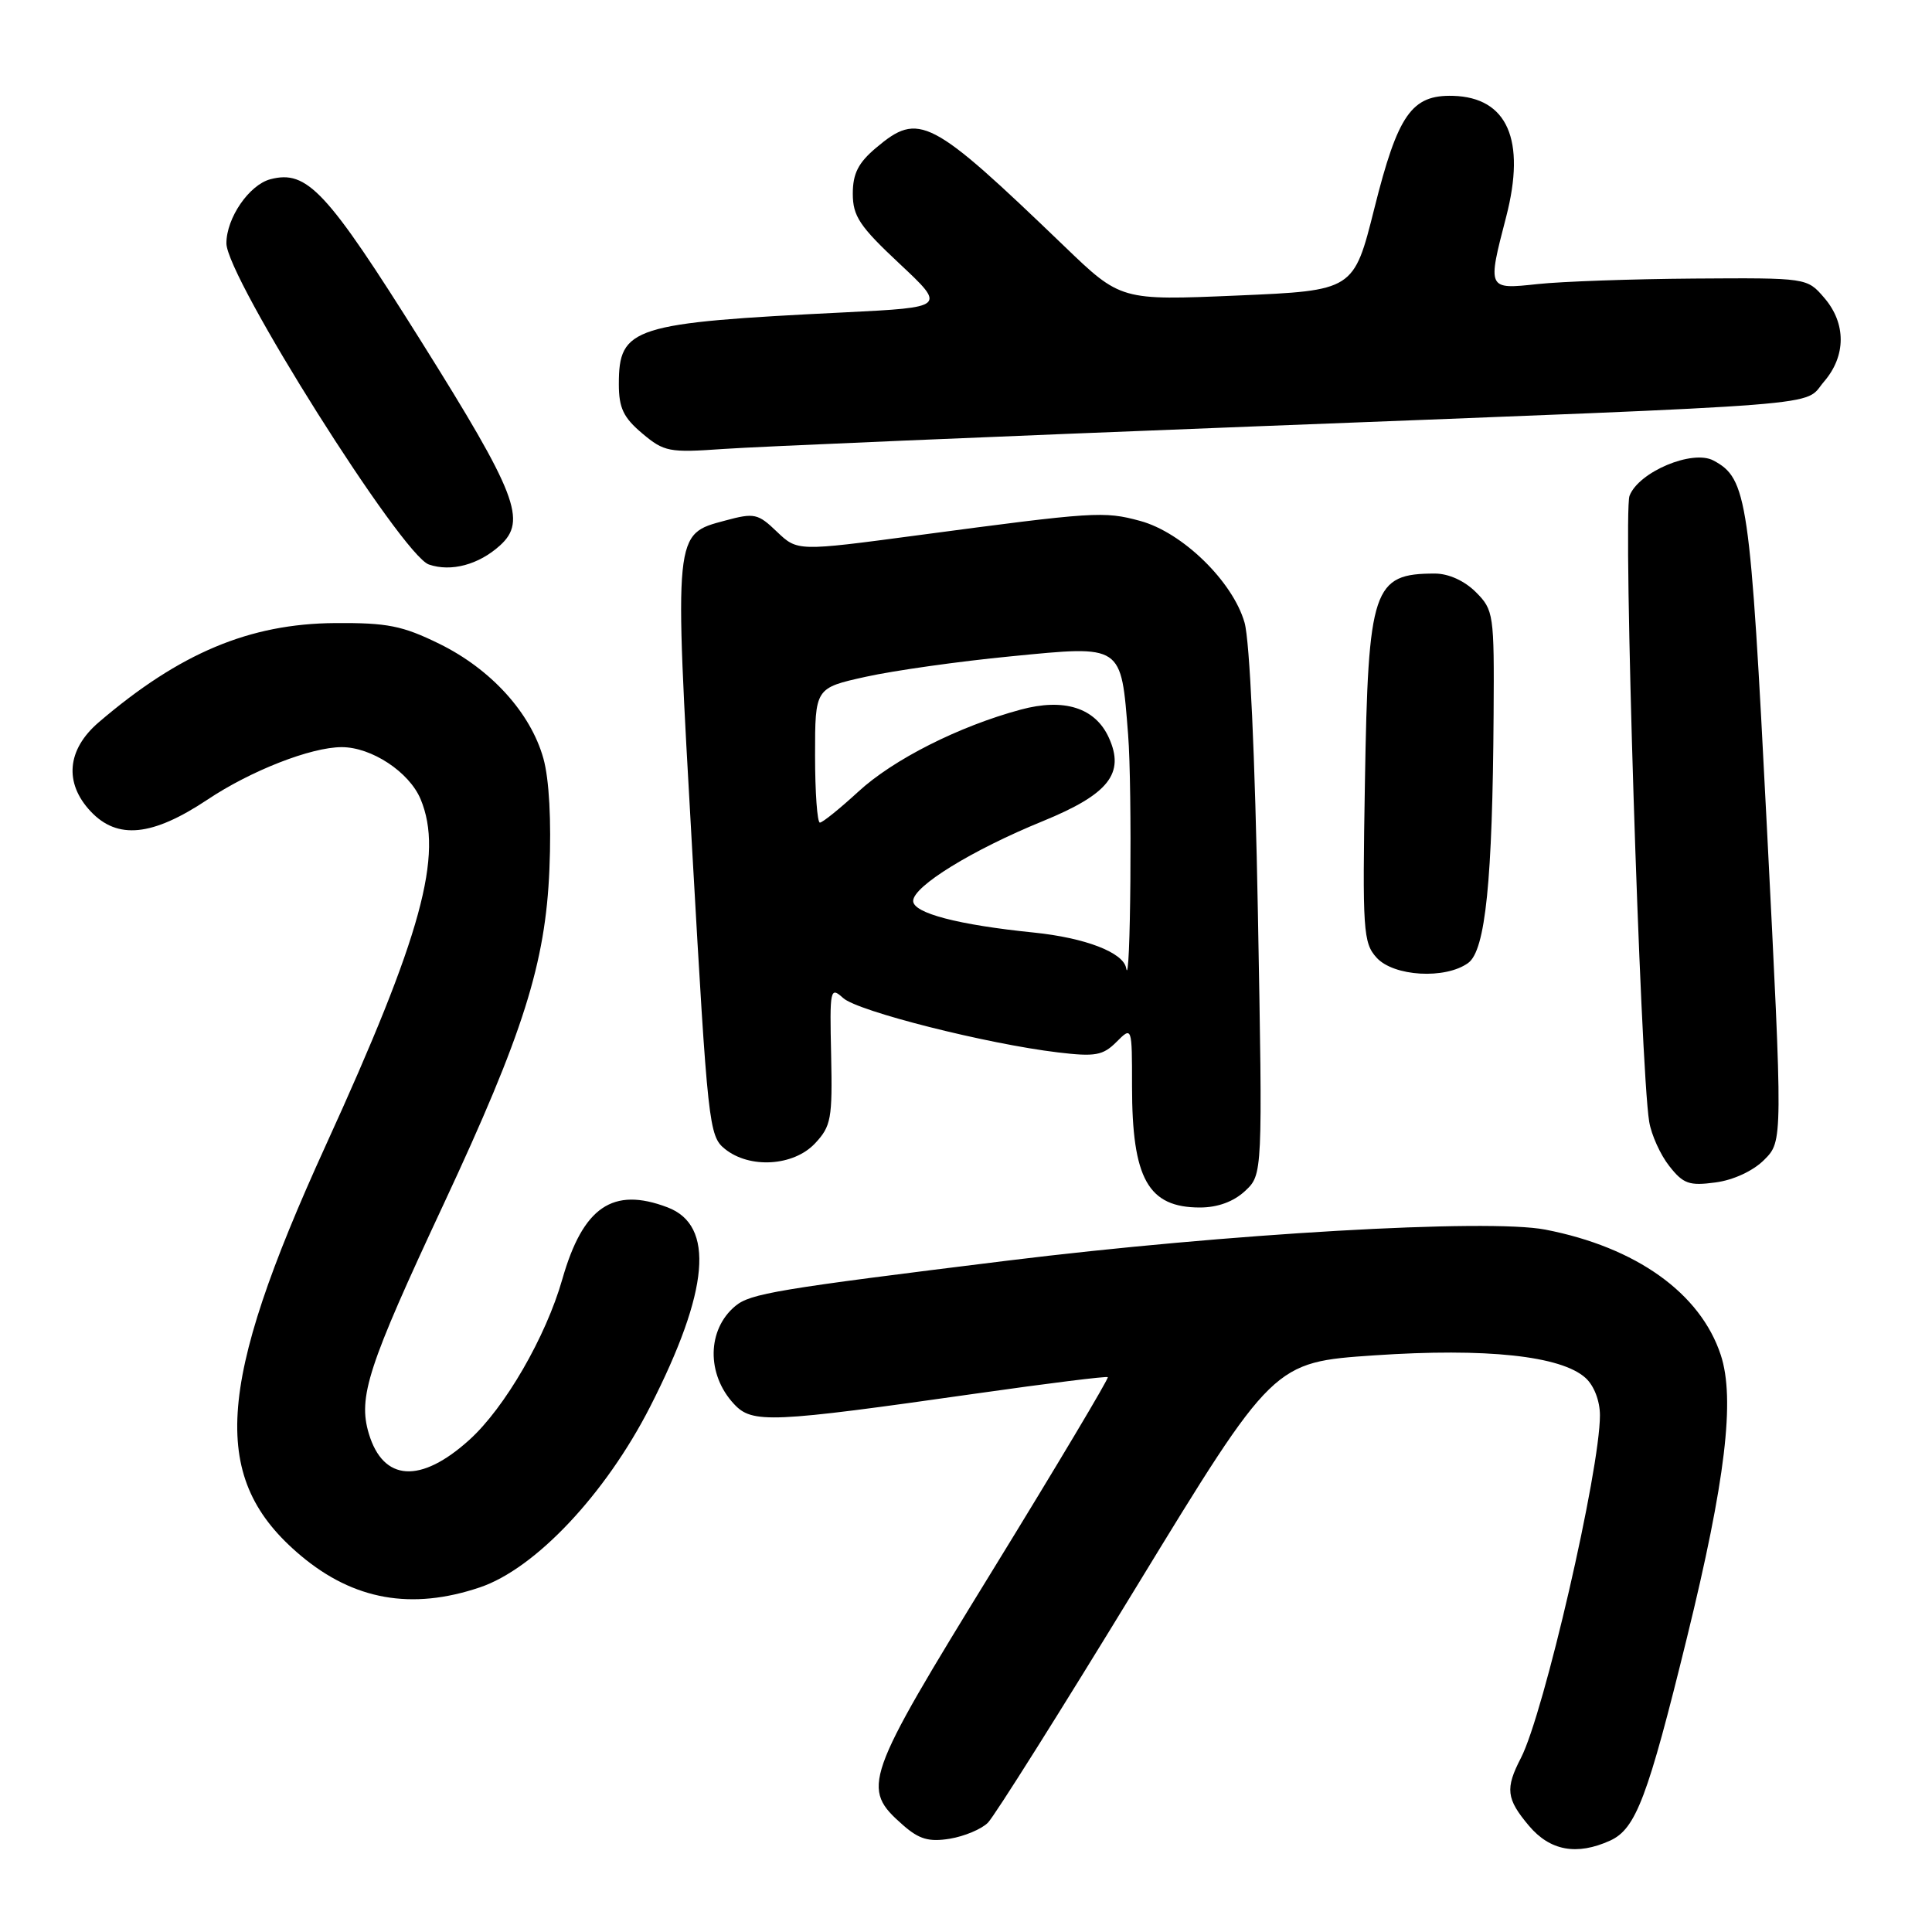 <?xml version="1.0" encoding="UTF-8" standalone="no"?>
<!DOCTYPE svg PUBLIC "-//W3C//DTD SVG 1.1//EN" "http://www.w3.org/Graphics/SVG/1.1/DTD/svg11.dtd" >
<svg xmlns="http://www.w3.org/2000/svg" xmlns:xlink="http://www.w3.org/1999/xlink" version="1.1" viewBox="0 0 256 256">
 <g >
 <path fill="currentColor"
d=" M 213.35 243.89 C 216.76 242.33 218.32 238.22 223.53 217.00 C 228.63 196.23 229.93 185.36 228.01 179.54 C 225.31 171.34 216.79 165.26 204.76 162.93 C 197.15 161.46 162.54 163.46 133.50 167.04 C 102.87 170.82 99.43 171.40 97.44 173.05 C 93.68 176.17 93.59 182.11 97.26 186.04 C 99.68 188.65 102.06 188.54 129.50 184.63 C 138.85 183.30 146.63 182.33 146.79 182.48 C 146.95 182.63 140.07 194.17 131.49 208.13 C 114.42 235.90 114.06 236.92 119.67 241.85 C 121.79 243.71 123.09 244.09 125.86 243.64 C 127.78 243.32 130.06 242.37 130.90 241.52 C 131.75 240.68 140.61 226.60 150.59 210.24 C 168.74 180.50 168.74 180.50 182.12 179.59 C 196.92 178.59 206.86 179.65 210.09 182.58 C 211.22 183.60 212.00 185.63 212.00 187.54 C 212.00 194.85 204.57 227.06 201.53 232.94 C 199.43 237.00 199.59 238.36 202.59 241.92 C 205.39 245.25 208.94 245.89 213.35 243.89 Z  M 63.57 210.34 C 70.92 207.87 80.23 197.99 86.15 186.39 C 93.99 171.01 94.75 162.37 88.45 159.98 C 81.20 157.22 77.25 159.92 74.51 169.50 C 72.34 177.13 66.88 186.56 62.19 190.79 C 55.73 196.63 50.78 196.32 48.87 189.96 C 47.42 185.11 48.73 181.08 58.81 159.50 C 69.36 136.89 72.28 127.64 72.80 115.20 C 73.07 108.76 72.77 103.24 72.00 100.49 C 70.31 94.45 65.06 88.67 58.22 85.31 C 53.33 82.91 51.32 82.51 44.40 82.56 C 33.06 82.64 23.80 86.53 13.08 95.71 C 8.87 99.32 8.47 103.74 12.01 107.51 C 15.56 111.29 20.19 110.82 27.50 105.95 C 33.25 102.11 41.22 99.00 45.28 99.00 C 49.23 99.00 54.22 102.29 55.73 105.89 C 58.80 113.25 55.89 123.90 43.16 151.78 C 28.52 183.86 27.78 195.99 39.87 206.14 C 46.88 212.02 54.54 213.38 63.57 210.34 Z  M 164.97 157.82 C 167.31 155.63 167.31 155.63 166.68 121.07 C 166.30 100.20 165.60 84.92 164.91 82.50 C 163.35 77.04 156.67 70.53 151.06 69.02 C 146.26 67.72 145.06 67.80 121.58 70.93 C 105.67 73.05 105.67 73.05 102.95 70.46 C 100.43 68.04 99.96 67.93 96.08 68.98 C 89.27 70.81 89.32 70.29 91.73 112.82 C 93.78 149.01 93.94 150.54 96.04 152.23 C 99.32 154.89 105.15 154.53 107.99 151.51 C 110.13 149.23 110.31 148.24 110.13 139.82 C 109.93 131.02 110.00 130.69 111.73 132.25 C 113.65 134.00 130.79 138.33 140.19 139.45 C 145.13 140.04 146.14 139.86 147.94 138.06 C 150.00 136.00 150.00 136.00 150.00 143.93 C 150.00 156.20 152.13 160.00 159.00 160.00 C 161.34 160.00 163.45 159.23 164.97 157.82 Z  M 233.77 153.68 C 236.24 151.21 236.24 151.21 234.12 109.56 C 231.90 65.99 231.53 63.42 227.04 61.02 C 224.25 59.53 217.13 62.53 215.92 65.70 C 215.04 68.02 217.35 141.56 218.53 148.65 C 218.82 150.38 220.01 153.02 221.19 154.51 C 223.04 156.87 223.83 157.15 227.31 156.68 C 229.68 156.37 232.31 155.15 233.77 153.68 Z  M 194.55 127.59 C 196.83 125.92 197.77 116.71 197.91 94.70 C 198.00 81.34 197.92 80.83 195.55 78.45 C 194.04 76.95 191.94 76.00 190.13 76.00 C 181.92 76.00 181.29 77.89 180.86 103.64 C 180.52 123.31 180.63 124.93 182.40 126.89 C 184.67 129.40 191.54 129.79 194.55 127.59 Z  M 66.25 72.28 C 69.86 69.01 68.49 65.46 55.79 45.20 C 43.29 25.27 40.70 22.48 35.83 23.75 C 33.02 24.49 30.00 28.88 30.00 32.24 C 30.00 36.71 53.24 73.57 56.83 74.80 C 59.77 75.81 63.43 74.83 66.25 72.28 Z  M 166.50 56.49 C 244.51 53.45 238.83 53.90 241.69 50.57 C 244.63 47.16 244.64 42.85 241.72 39.46 C 239.44 36.81 239.44 36.81 224.47 36.91 C 216.24 36.97 206.91 37.30 203.75 37.64 C 197.06 38.36 197.07 38.38 199.58 28.71 C 202.21 18.53 199.74 12.91 192.54 12.70 C 187.05 12.55 185.23 15.15 182.11 27.61 C 179.38 38.50 179.38 38.50 163.94 39.16 C 148.50 39.82 148.50 39.82 141.00 32.60 C 123.26 15.55 121.79 14.78 116.08 19.59 C 113.73 21.57 113.00 23.00 113.00 25.66 C 113.00 28.64 113.90 29.99 119.18 34.93 C 125.36 40.72 125.36 40.72 111.93 41.39 C 83.76 42.78 82.00 43.34 82.00 50.91 C 82.00 54.06 82.61 55.33 85.10 57.43 C 88.00 59.87 88.66 60.00 95.85 59.49 C 100.06 59.19 131.85 57.84 166.50 56.49 Z  M 149.22 128.28 C 148.85 126.21 143.81 124.27 137.00 123.57 C 126.94 122.55 121.00 120.99 121.00 119.38 C 121.00 117.44 128.81 112.63 138.17 108.81 C 146.92 105.23 149.09 102.48 146.92 97.73 C 145.12 93.78 141.00 92.47 135.24 94.03 C 127.05 96.24 118.35 100.64 113.73 104.90 C 111.28 107.15 108.99 109.00 108.64 109.00 C 108.29 109.00 108.00 104.99 108.00 100.08 C 108.00 91.16 108.00 91.16 114.75 89.67 C 118.46 88.85 127.09 87.63 133.92 86.97 C 148.83 85.51 148.53 85.31 149.48 97.33 C 150.04 104.39 149.81 131.65 149.22 128.28 Z "/>
</g>
</svg>